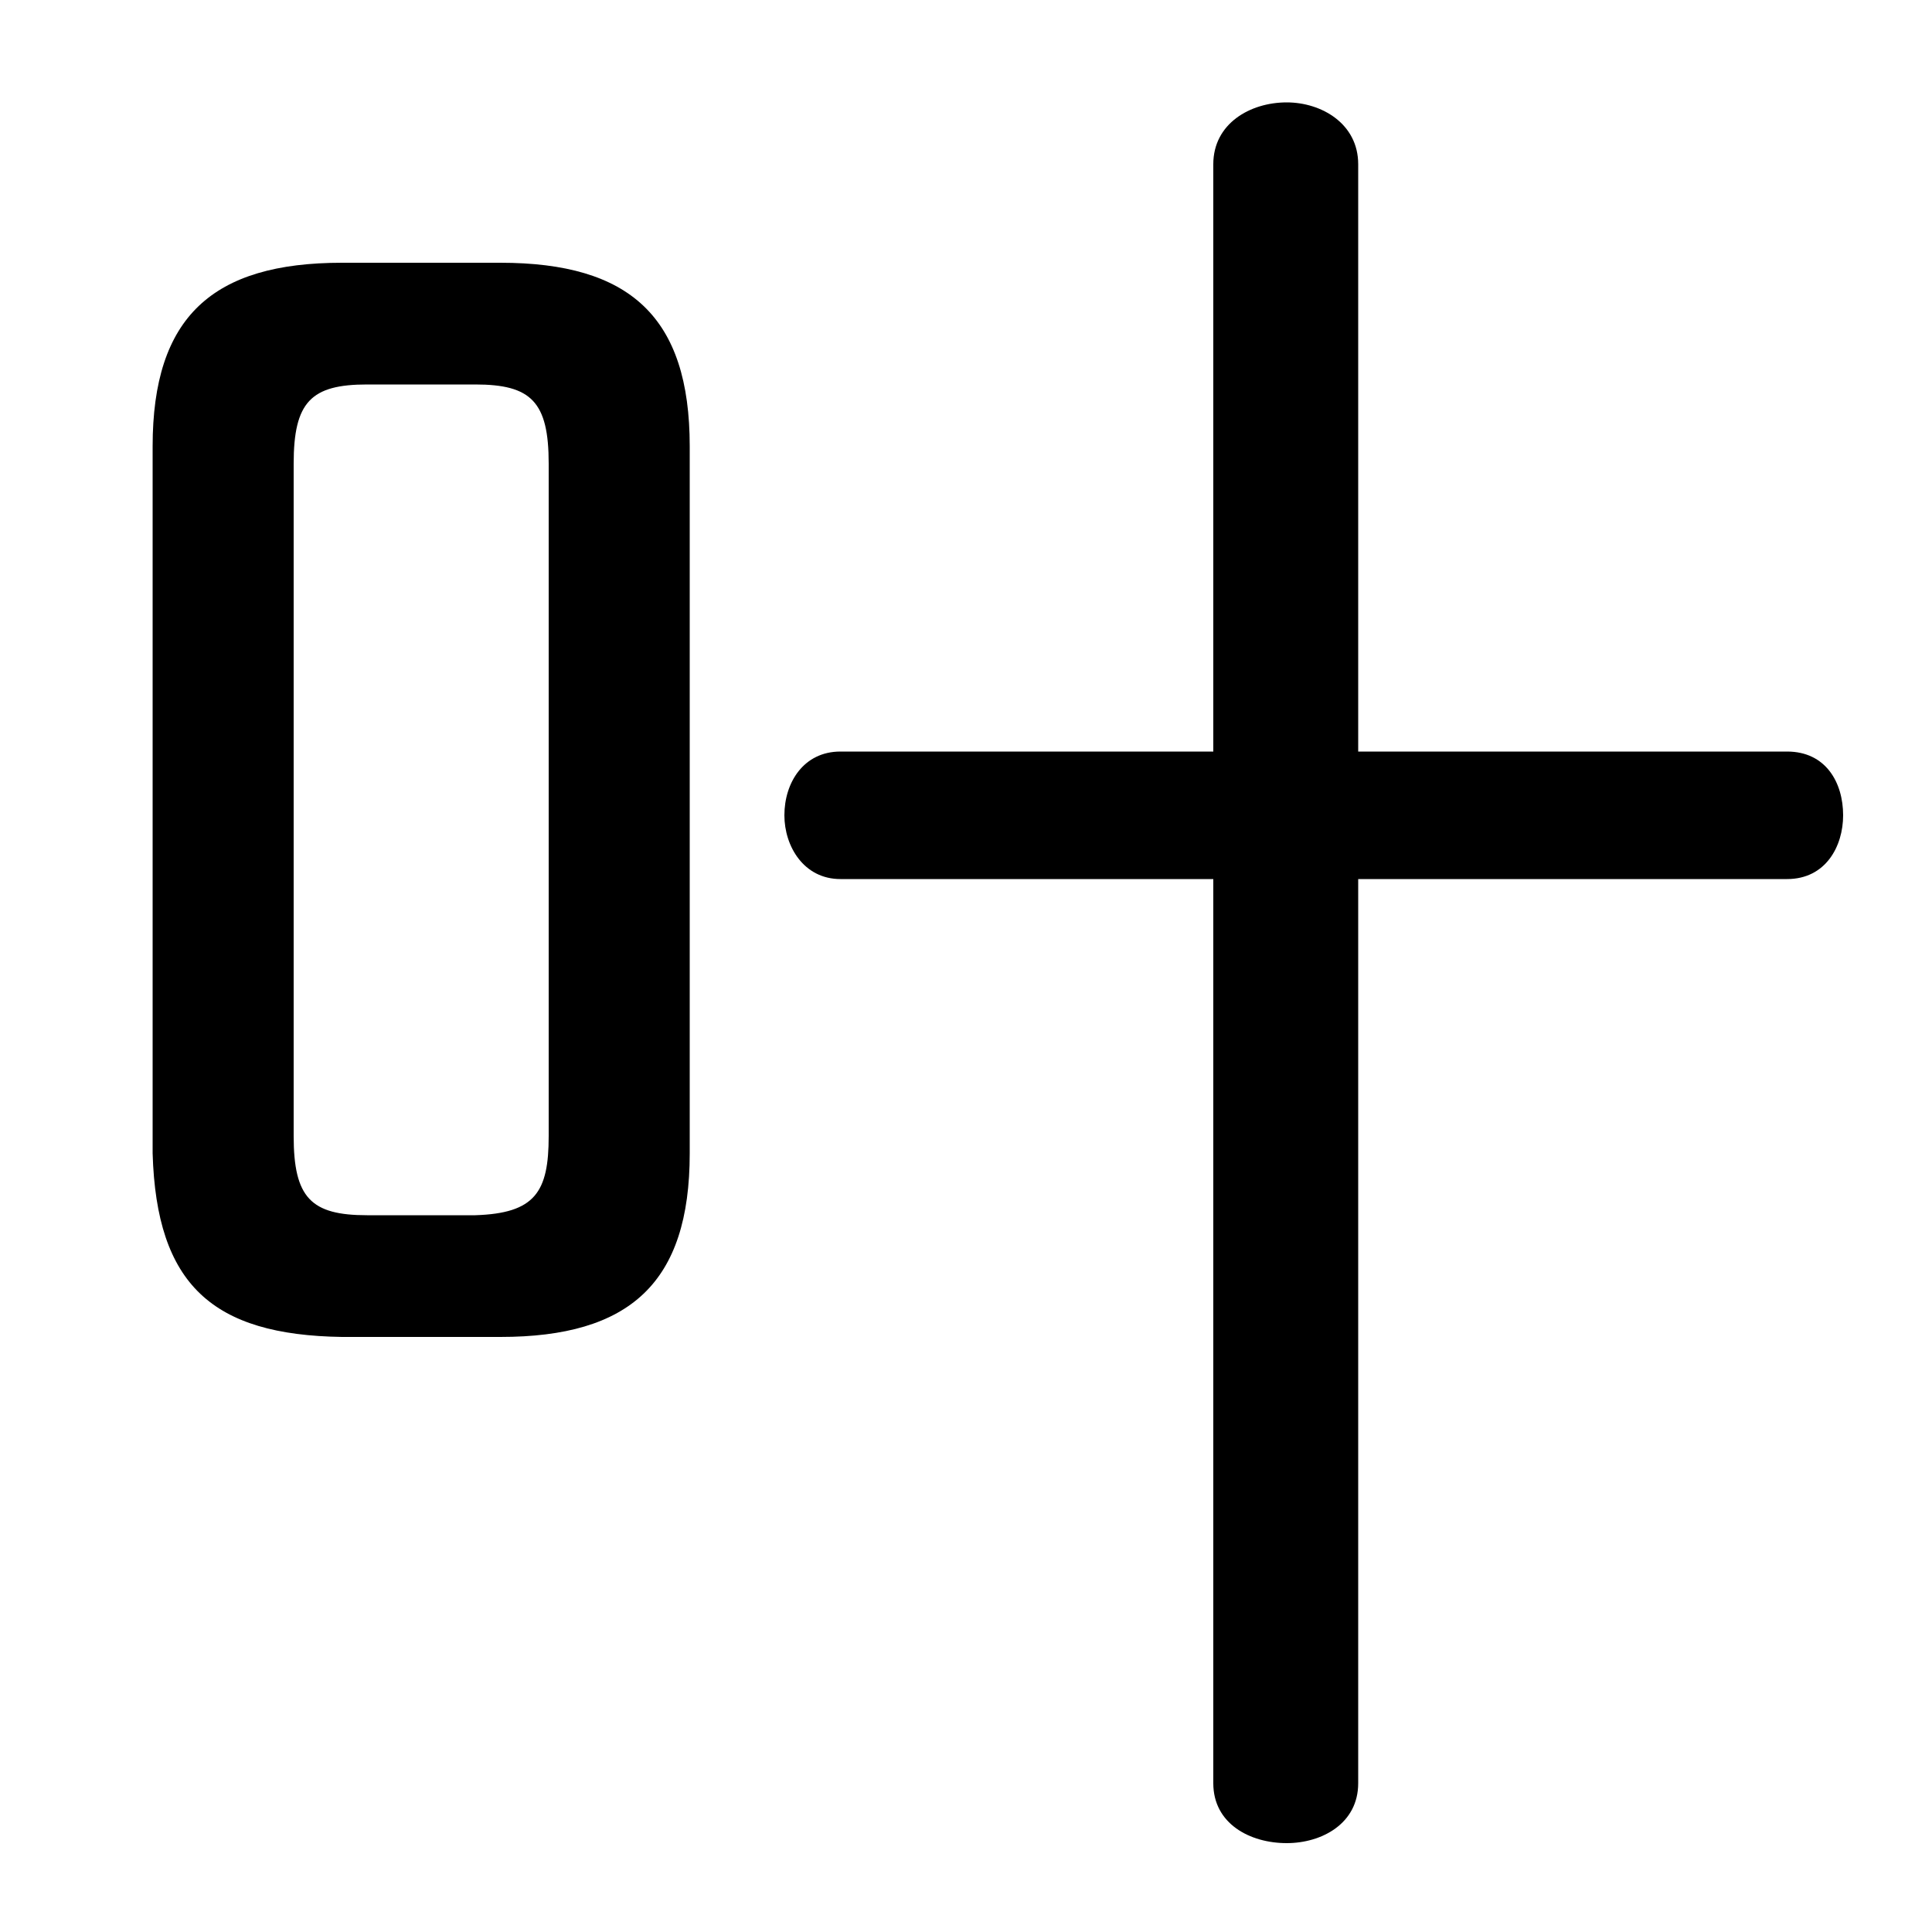 <svg xmlns="http://www.w3.org/2000/svg" viewBox="0 -44.0 50.0 50.0">
    <rect x="0" y="-44.0" width="50.0" height="50.0" fill="#808080" stroke="none"/>
    <g transform="scale(1, -1)">
        <!-- ボディの枠 -->
        <rect x="0" y="-6.0" width="50.0" height="50.0"
            stroke="white" fill="white"/>
        <!-- グリフ座標系の原点 -->
        <circle cx="0" cy="0" r="5" fill="white"/>
        <!-- グリフのアウトライン -->
        <g style="fill:black;stroke:#000000;stroke-width:0;stroke-linecap:round;stroke-linejoin:round;">
        <path d="M 12.95 9.4 C 16.3 9.4 17.85 10.8 17.85 14.15 L 17.85 32.45 C 17.85 35.8 16.3 37.2 12.95 37.2 L 8.85 37.2 C 5.5 37.2 3.95 35.8 3.95 32.45 L 3.95 14.15 C 4.05 10.75 5.5 9.45 8.85 9.4 Z M 9.5 12.55 C 8.05 12.55 7.6 13.0 7.6 14.6 L 7.6 32.0 C 7.6 33.6 8.05 34.05 9.5 34.05 L 12.3 34.05 C 13.75 34.05 14.2 33.6 14.2 32.0 L 14.2 14.6 C 14.2 13.15 13.85 12.6 12.3 12.55 Z M 35.15 21.25 L 46.25 21.25 C 47.25 21.25 47.7 22.1 47.7 22.9 C 47.7 23.75 47.25 24.55 46.25 24.55 L 35.15 24.55 L 35.15 39.75 C 35.15 40.8 34.2 41.35 33.3 41.35 C 32.35 41.35 31.4 40.8 31.4 39.75 L 31.4 24.55 L 21.75 24.55 C 20.8 24.55 20.3 23.75 20.3 22.9 C 20.3 22.1 20.8 21.25 21.75 21.25 L 31.4 21.25 L 31.4 -2.15 C 31.4 -3.2 32.35 -3.7 33.3 -3.7 C 34.2 -3.7 35.15 -3.2 35.15 -2.15 Z"/>
    </g>
    </g>
</svg>

